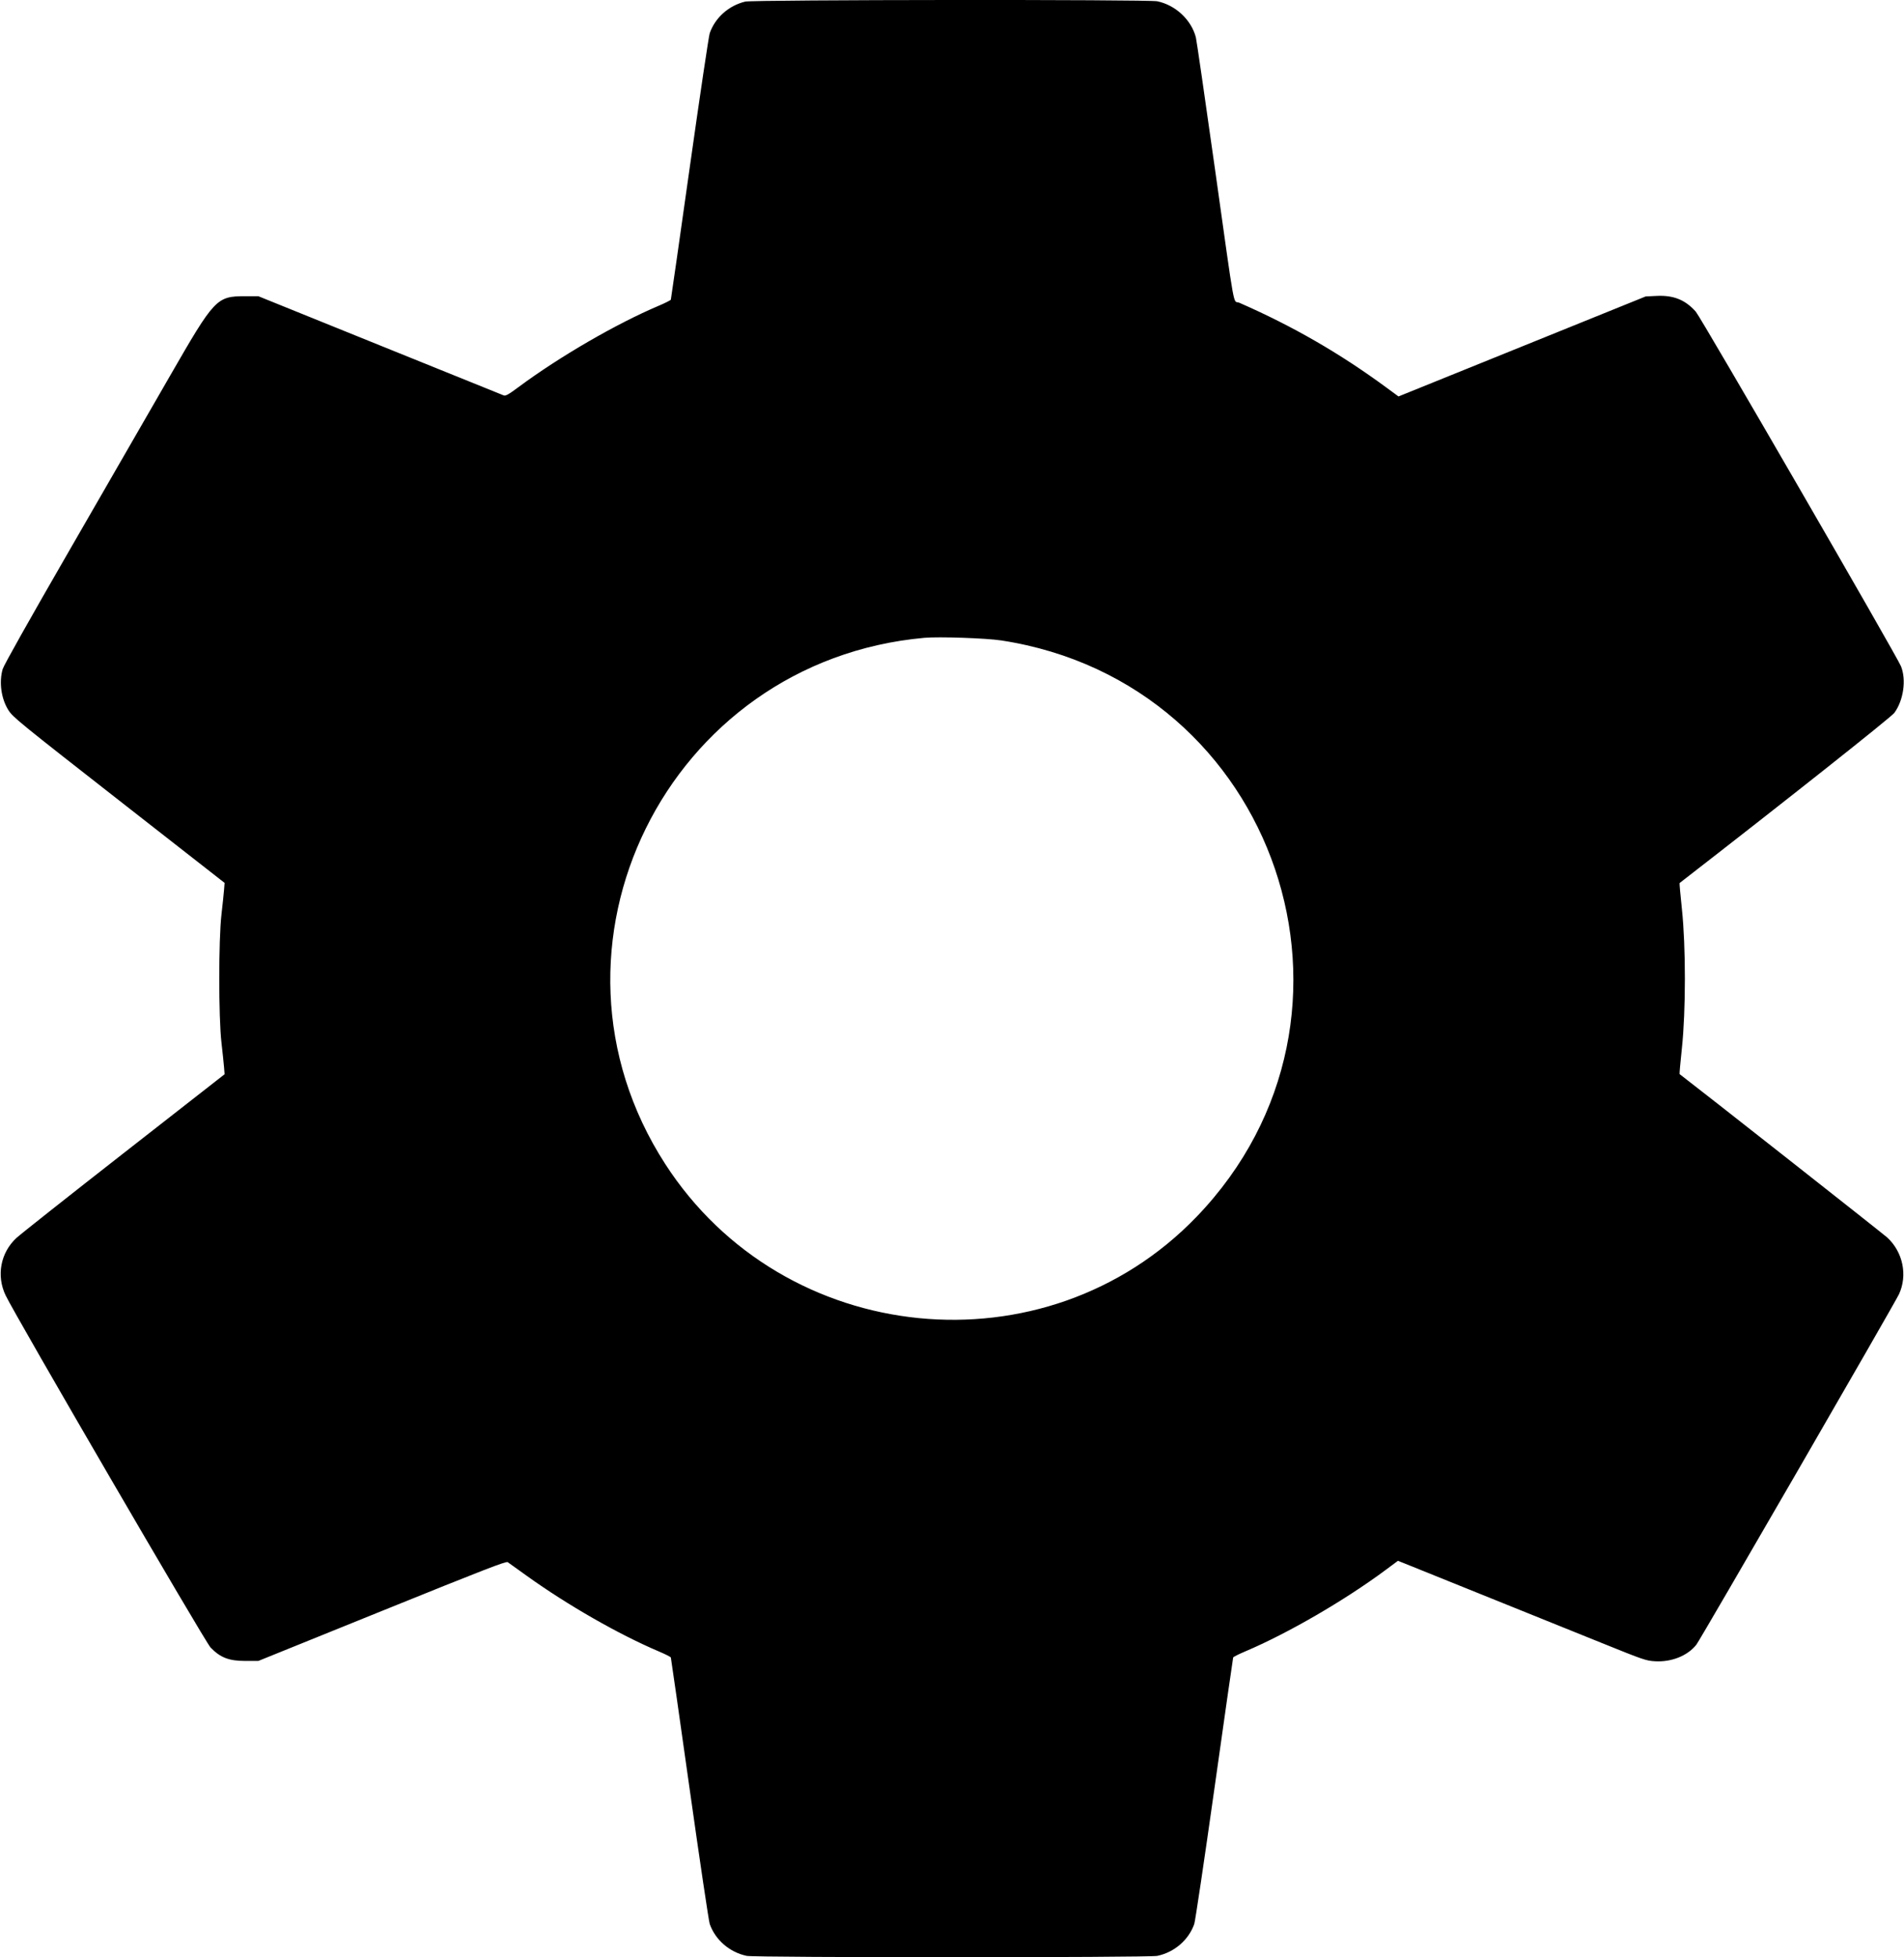 <svg id="svg" xmlns="http://www.w3.org/2000/svg" xmlns:xlink="http://www.w3.org/1999/xlink" width="400" height="411.071" viewBox="0, 0, 400,411.071"><g id="svgg"><path id="path0" d="M156.548 0.336 C 153.090 1.176,150.256 3.697,149.105 6.957 C 148.904 7.529,147.002 20.304,144.879 35.346 C 142.757 50.388,140.981 62.804,140.934 62.936 C 140.887 63.069,139.726 63.653,138.354 64.234 C 129.428 68.019,117.515 74.930,108.937 81.298 C 106.801 82.884,106.227 83.204,105.806 83.044 C 105.523 82.936,93.811 78.205,79.781 72.531 L 54.272 62.214 51.504 62.216 C 45.498 62.220,45.092 62.651,35.704 78.966 C 31.714 85.902,22.260 102.298,14.695 115.403 C 6.091 130.309,0.800 139.719,0.562 140.536 C -0.232 143.263,0.252 146.757,1.751 149.133 C 2.706 150.645,3.883 151.603,26.086 168.953 L 47.184 185.439 47.070 186.883 C 47.008 187.677,46.763 190.006,46.528 192.058 C 45.910 197.427,45.910 213.644,46.528 219.013 C 46.763 221.065,47.008 223.394,47.070 224.188 L 47.184 225.632 26.081 242.118 C 14.474 251.185,4.292 259.238,3.454 260.013 C 0.108 263.108,-0.801 267.941,1.184 272.080 C 3.308 276.507,43.086 344.843,44.232 346.033 C 46.267 348.147,48.094 348.857,51.504 348.857 L 54.272 348.857 80.265 338.342 C 101.892 329.593,106.326 327.875,106.665 328.113 C 106.889 328.271,108.702 329.569,110.692 330.999 C 119.174 337.092,129.986 343.282,138.354 346.835 C 139.726 347.418,140.887 348.002,140.934 348.135 C 140.981 348.267,142.757 360.683,144.879 375.725 C 147.002 390.767,148.904 403.542,149.105 404.114 C 150.290 407.472,153.281 410.048,156.871 410.803 C 158.678 411.183,241.322 411.183,243.129 410.803 C 246.719 410.048,249.710 407.472,250.895 404.114 C 251.096 403.542,252.998 390.767,255.121 375.725 C 257.243 360.683,259.019 348.267,259.066 348.135 C 259.113 348.002,260.274 347.418,261.646 346.837 C 270.572 343.052,282.485 336.141,291.065 329.771 L 293.682 327.828 294.915 328.313 C 296.191 328.814,320.194 338.495,336.462 345.070 C 345.336 348.656,345.813 348.820,347.731 348.927 C 351.177 349.120,354.536 347.768,356.373 345.449 C 357.204 344.399,398.039 273.787,398.945 271.834 C 400.791 267.850,399.782 262.973,396.483 259.925 C 395.681 259.185,356.716 228.526,352.857 225.599 C 352.807 225.561,353.023 223.116,353.338 220.165 C 354.175 212.325,354.175 198.746,353.338 190.906 C 353.023 187.955,352.807 185.510,352.857 185.471 C 374.766 168.494,397.295 150.647,397.963 149.739 C 399.894 147.116,400.515 142.800,399.371 139.951 C 398.513 137.812,357.345 66.684,356.258 65.461 C 354.050 62.977,351.581 61.981,348.051 62.152 L 345.728 62.264 319.765 72.766 L 293.802 83.268 291.245 81.390 C 281.421 74.174,271.583 68.503,260.358 63.588 C 258.960 62.976,259.641 66.721,255.228 35.379 C 253.169 20.752,251.369 8.353,251.229 7.826 C 250.249 4.141,246.963 1.075,243.129 0.268 C 241.215 -0.134,158.217 -0.070,156.548 0.336 M210.349 134.516 C 268.329 143.392,292.040 213.320,251.391 255.558 C 219.658 288.533,164.641 283.060,139.734 244.451 C 110.414 199.001,140.099 138.809,194.224 133.964 C 197.241 133.694,207.207 134.035,210.349 134.516 " stroke="none" fill="#000000" fill-rule="evenodd"></path></g></svg>
